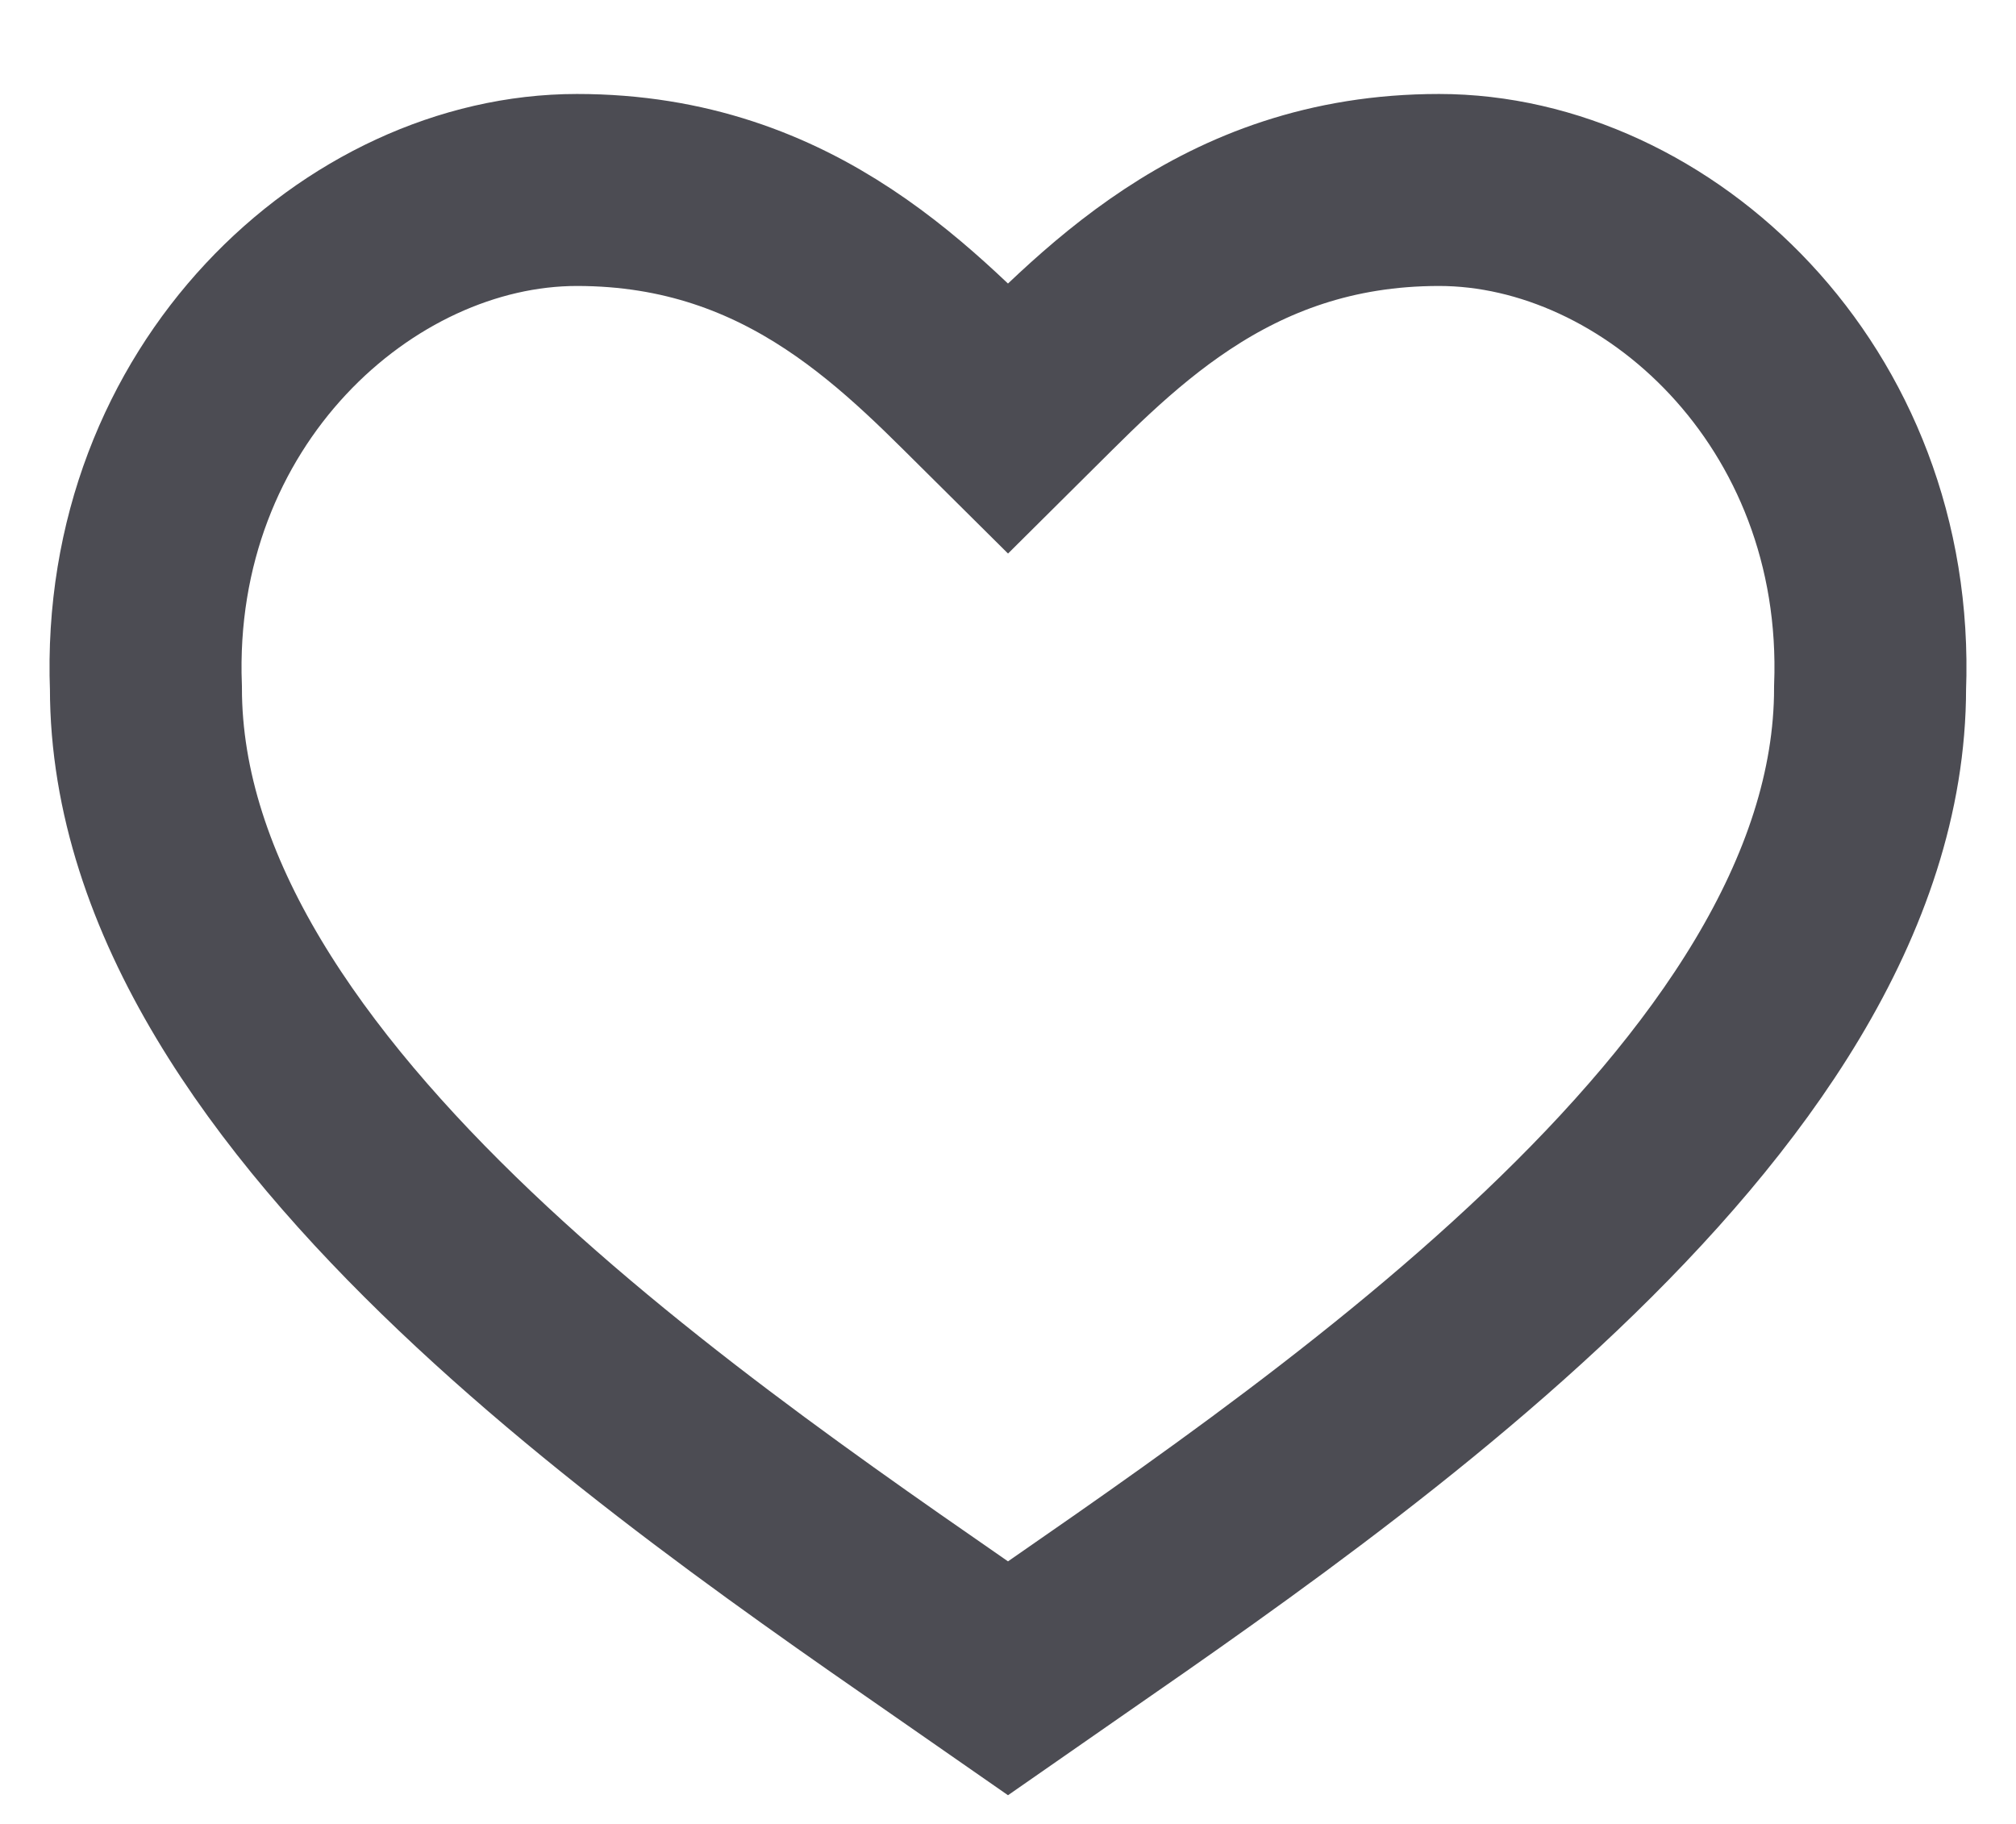 <svg width="21" height="19" fill="none" xmlns="http://www.w3.org/2000/svg"><path d="M14.99 1.979c-2.264 0-3.506 1.405-4.49 2.38-.985-.975-2.226-2.38-4.49-2.38-2.264 0-4.606 2.136-4.49 5.188 0 4.334 5.872 8.148 8.98 10.315 3.108-2.167 8.98-5.981 8.98-10.315.116-3.052-2.226-5.188-4.49-5.188Z" stroke="#4C4C53" stroke-width="2"/></svg>
